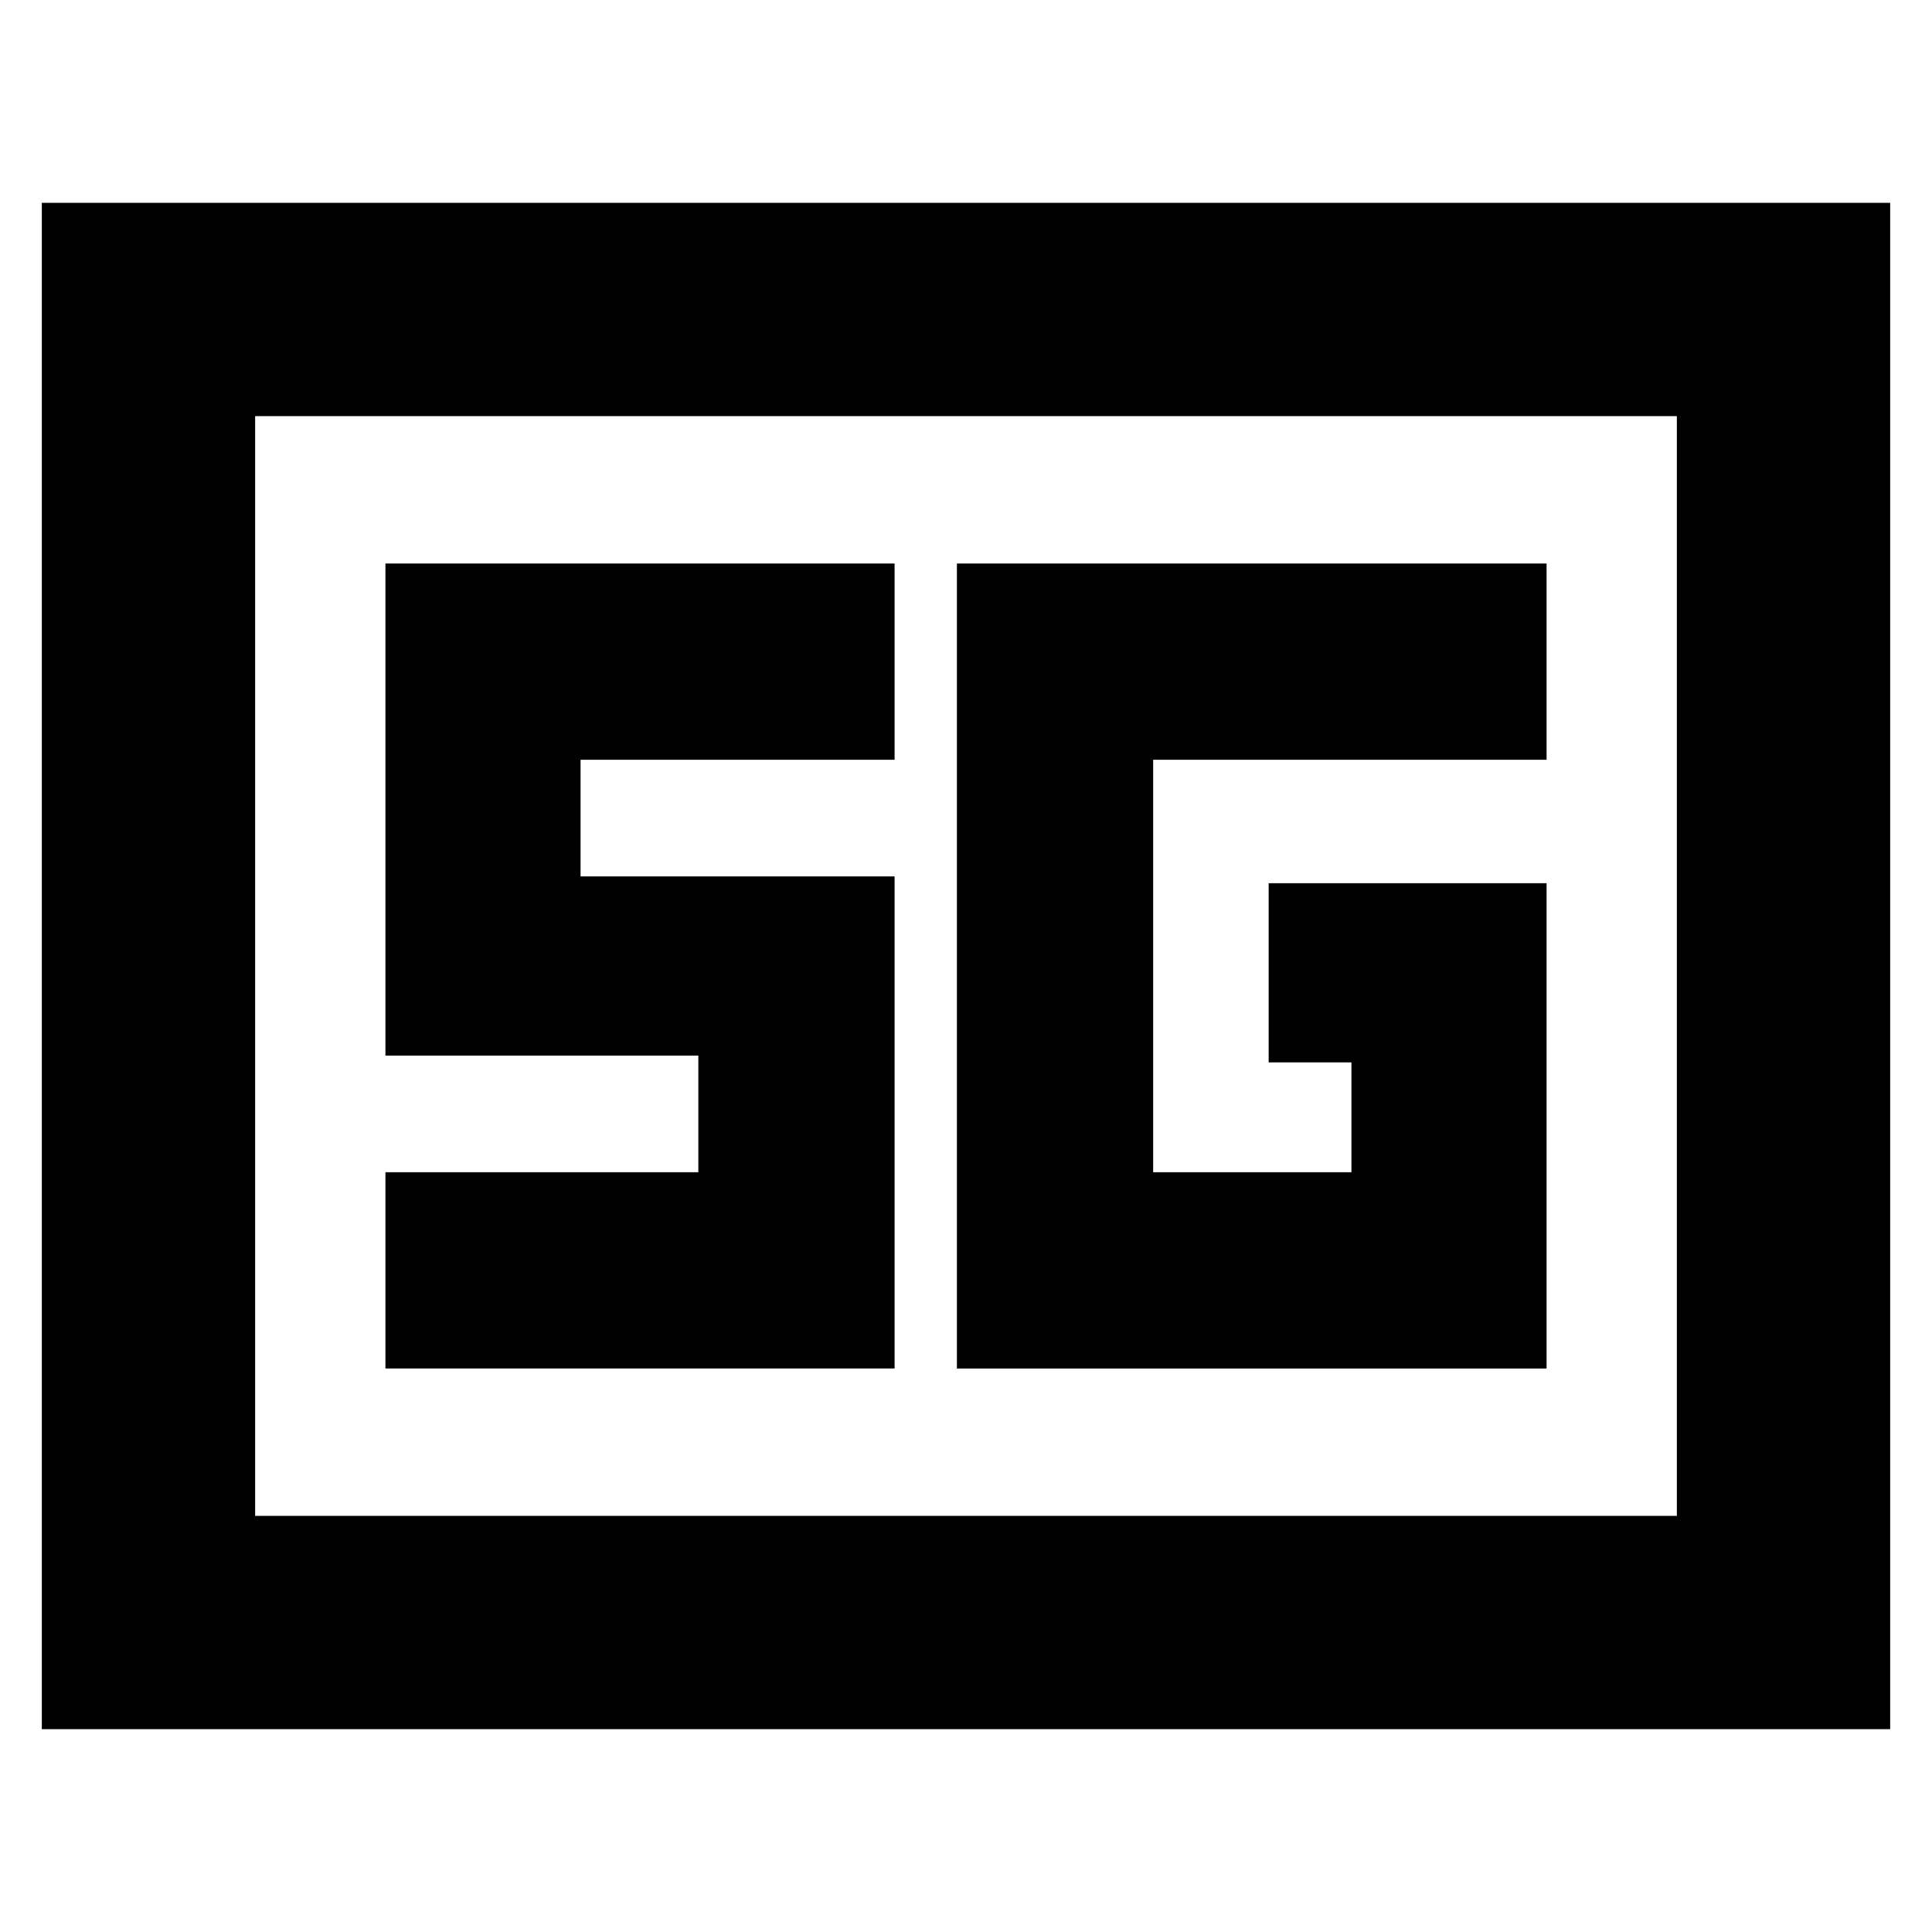 <svg xmlns="http://www.w3.org/2000/svg" height="24" viewBox="0 -960 960 960" width="24"><path d="M20.78-100.78v-758.44h918.44v758.44H20.78Zm106-106h706.44v-546.44H126.78v546.44Zm641.7-314.35H630.39v89.04h41.13v54.57H573v-204.96h195.48V-680h-293v400h293v-241.13ZM191.52-280h253v-244.52H288.48v-57.96h156.04V-680h-253v244.52H347v57.96H191.52V-280Zm-64.74 73.22v-546.44 546.44Z"/></svg>
